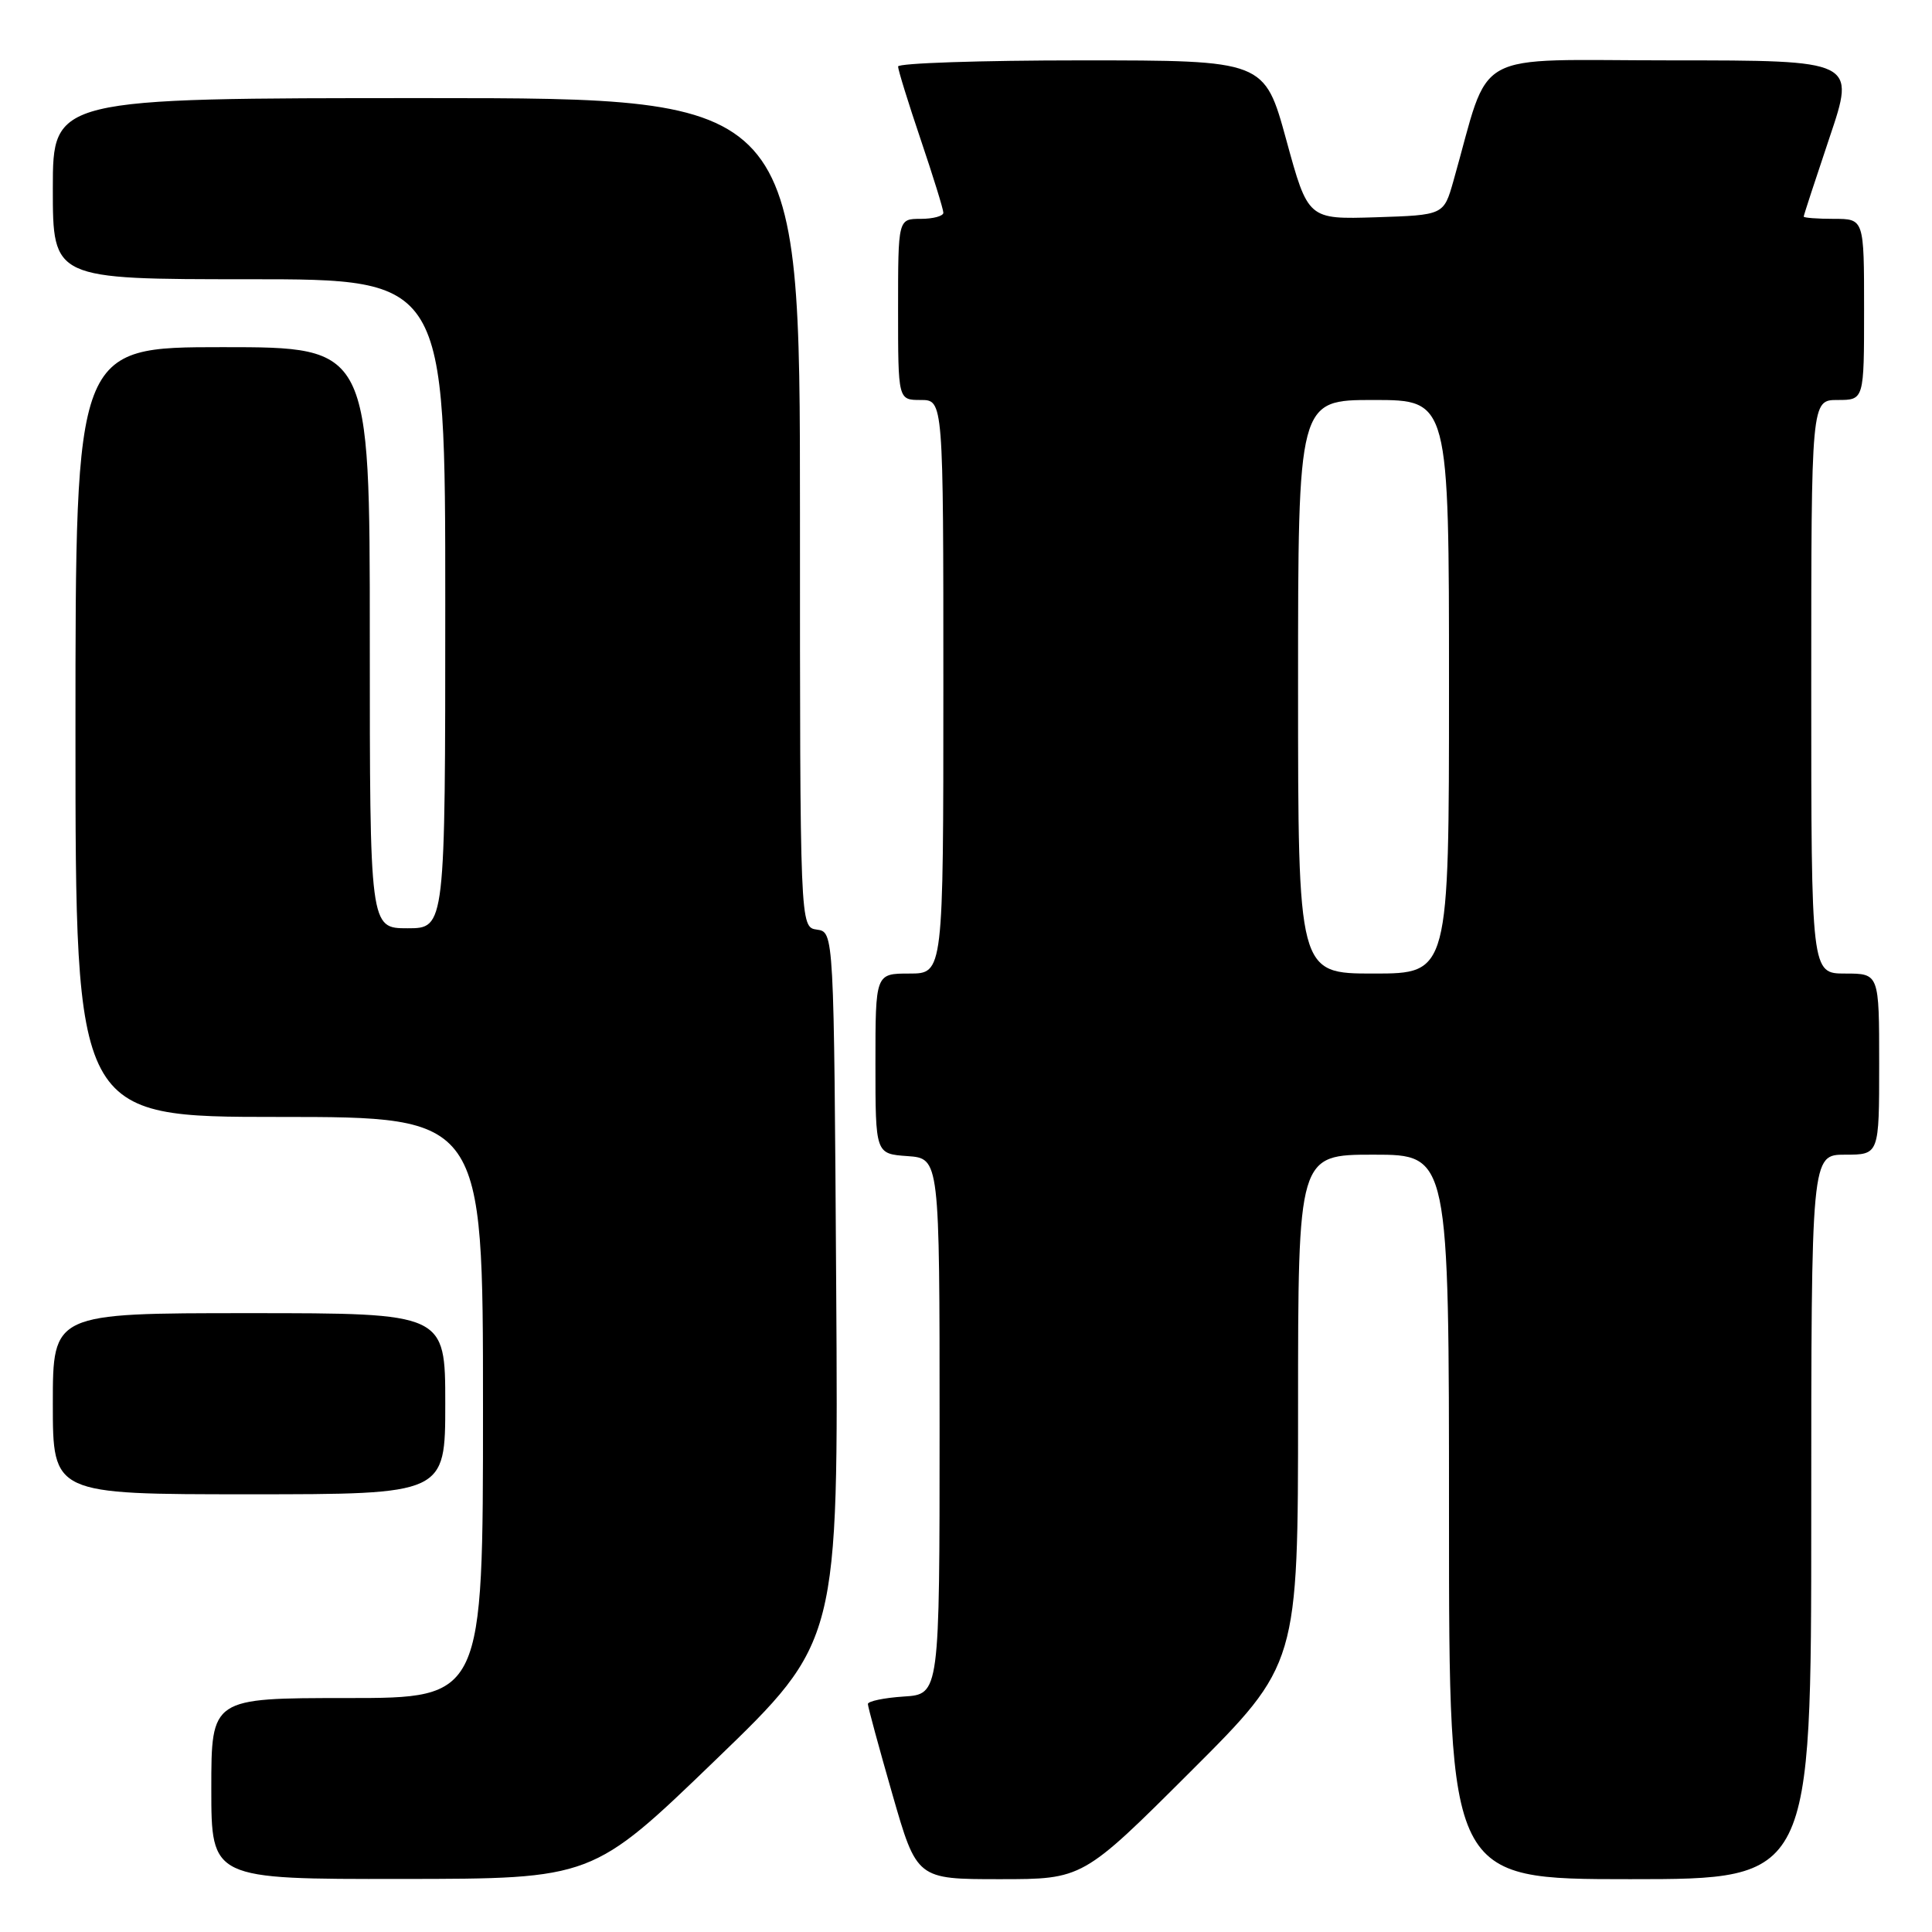 <?xml version="1.0" encoding="UTF-8" standalone="no"?>
<!DOCTYPE svg PUBLIC "-//W3C//DTD SVG 1.1//EN" "http://www.w3.org/Graphics/SVG/1.1/DTD/svg11.dtd" >
<svg xmlns="http://www.w3.org/2000/svg" xmlns:xlink="http://www.w3.org/1999/xlink" version="1.1" viewBox="0 0 256 256">
 <g >
 <path fill="currentColor"
d=" M 94.80 233.22 C 111.10 217.50 111.10 217.50 110.80 170.50 C 110.50 123.50 110.50 123.50 108.25 123.18 C 106.00 122.86 106.00 122.86 106.00 67.93 C 106.00 13.00 106.00 13.00 56.50 13.00 C 7.00 13.00 7.00 13.00 7.00 25.00 C 7.00 37.00 7.00 37.00 33.00 37.00 C 59.00 37.00 59.00 37.00 59.00 80.00 C 59.00 123.00 59.00 123.00 54.00 123.00 C 49.00 123.00 49.00 123.00 49.00 84.50 C 49.00 46.00 49.00 46.00 29.50 46.00 C 10.00 46.00 10.00 46.00 10.00 97.00 C 10.00 148.00 10.00 148.00 37.00 148.00 C 64.00 148.00 64.00 148.00 64.00 186.50 C 64.00 225.00 64.00 225.00 46.00 225.00 C 28.00 225.00 28.00 225.00 28.00 237.00 C 28.00 249.00 28.00 249.00 53.25 248.97 C 78.50 248.95 78.50 248.95 94.80 233.22 Z  M 157.74 234.76 C 172.00 220.53 172.00 220.53 172.00 186.76 C 172.00 153.00 172.00 153.00 182.00 153.00 C 192.00 153.00 192.00 153.00 192.00 201.00 C 192.00 249.00 192.00 249.00 216.00 249.00 C 240.00 249.00 240.00 249.00 240.00 201.00 C 240.00 153.00 240.00 153.00 244.50 153.00 C 249.00 153.00 249.00 153.00 249.00 141.00 C 249.00 129.00 249.00 129.00 244.50 129.00 C 240.00 129.00 240.00 129.00 240.00 91.00 C 240.00 53.00 240.00 53.00 243.50 53.00 C 247.00 53.00 247.00 53.00 247.00 41.00 C 247.00 29.00 247.00 29.00 243.00 29.00 C 240.80 29.00 239.00 28.86 239.00 28.70 C 239.00 28.53 240.55 23.80 242.43 18.20 C 245.87 8.00 245.87 8.00 221.50 8.00 C 194.39 8.00 197.64 6.20 192.58 24.00 C 191.30 28.50 191.30 28.50 182.31 28.79 C 173.32 29.07 173.32 29.07 170.44 18.54 C 167.55 8.00 167.55 8.00 143.28 8.00 C 129.92 8.00 119.00 8.37 119.00 8.81 C 119.00 9.26 120.35 13.62 122.00 18.50 C 123.65 23.38 125.00 27.74 125.00 28.19 C 125.00 28.63 123.65 29.00 122.00 29.00 C 119.00 29.00 119.00 29.00 119.00 41.00 C 119.00 53.00 119.00 53.00 122.00 53.00 C 125.00 53.00 125.00 53.00 125.00 91.00 C 125.00 129.00 125.00 129.00 120.50 129.00 C 116.00 129.00 116.00 129.00 116.00 140.94 C 116.00 152.89 116.00 152.89 120.25 153.19 C 124.50 153.50 124.50 153.50 124.50 189.00 C 124.50 224.50 124.50 224.50 119.75 224.80 C 117.14 224.97 115.00 225.42 115.00 225.79 C 115.00 226.16 116.46 231.54 118.24 237.73 C 121.48 249.00 121.48 249.00 132.48 249.00 C 143.47 249.00 143.47 249.00 157.74 234.76 Z  M 59.00 186.00 C 59.00 174.00 59.00 174.00 33.00 174.00 C 7.00 174.00 7.00 174.00 7.00 186.00 C 7.00 198.00 7.00 198.00 33.00 198.00 C 59.00 198.00 59.00 198.00 59.00 186.00 Z  M 172.00 91.00 C 172.00 53.00 172.00 53.00 182.00 53.00 C 192.00 53.00 192.00 53.00 192.00 91.00 C 192.00 129.00 192.00 129.00 182.00 129.00 C 172.00 129.00 172.00 129.00 172.00 91.00 Z "/>
</g>
</svg>